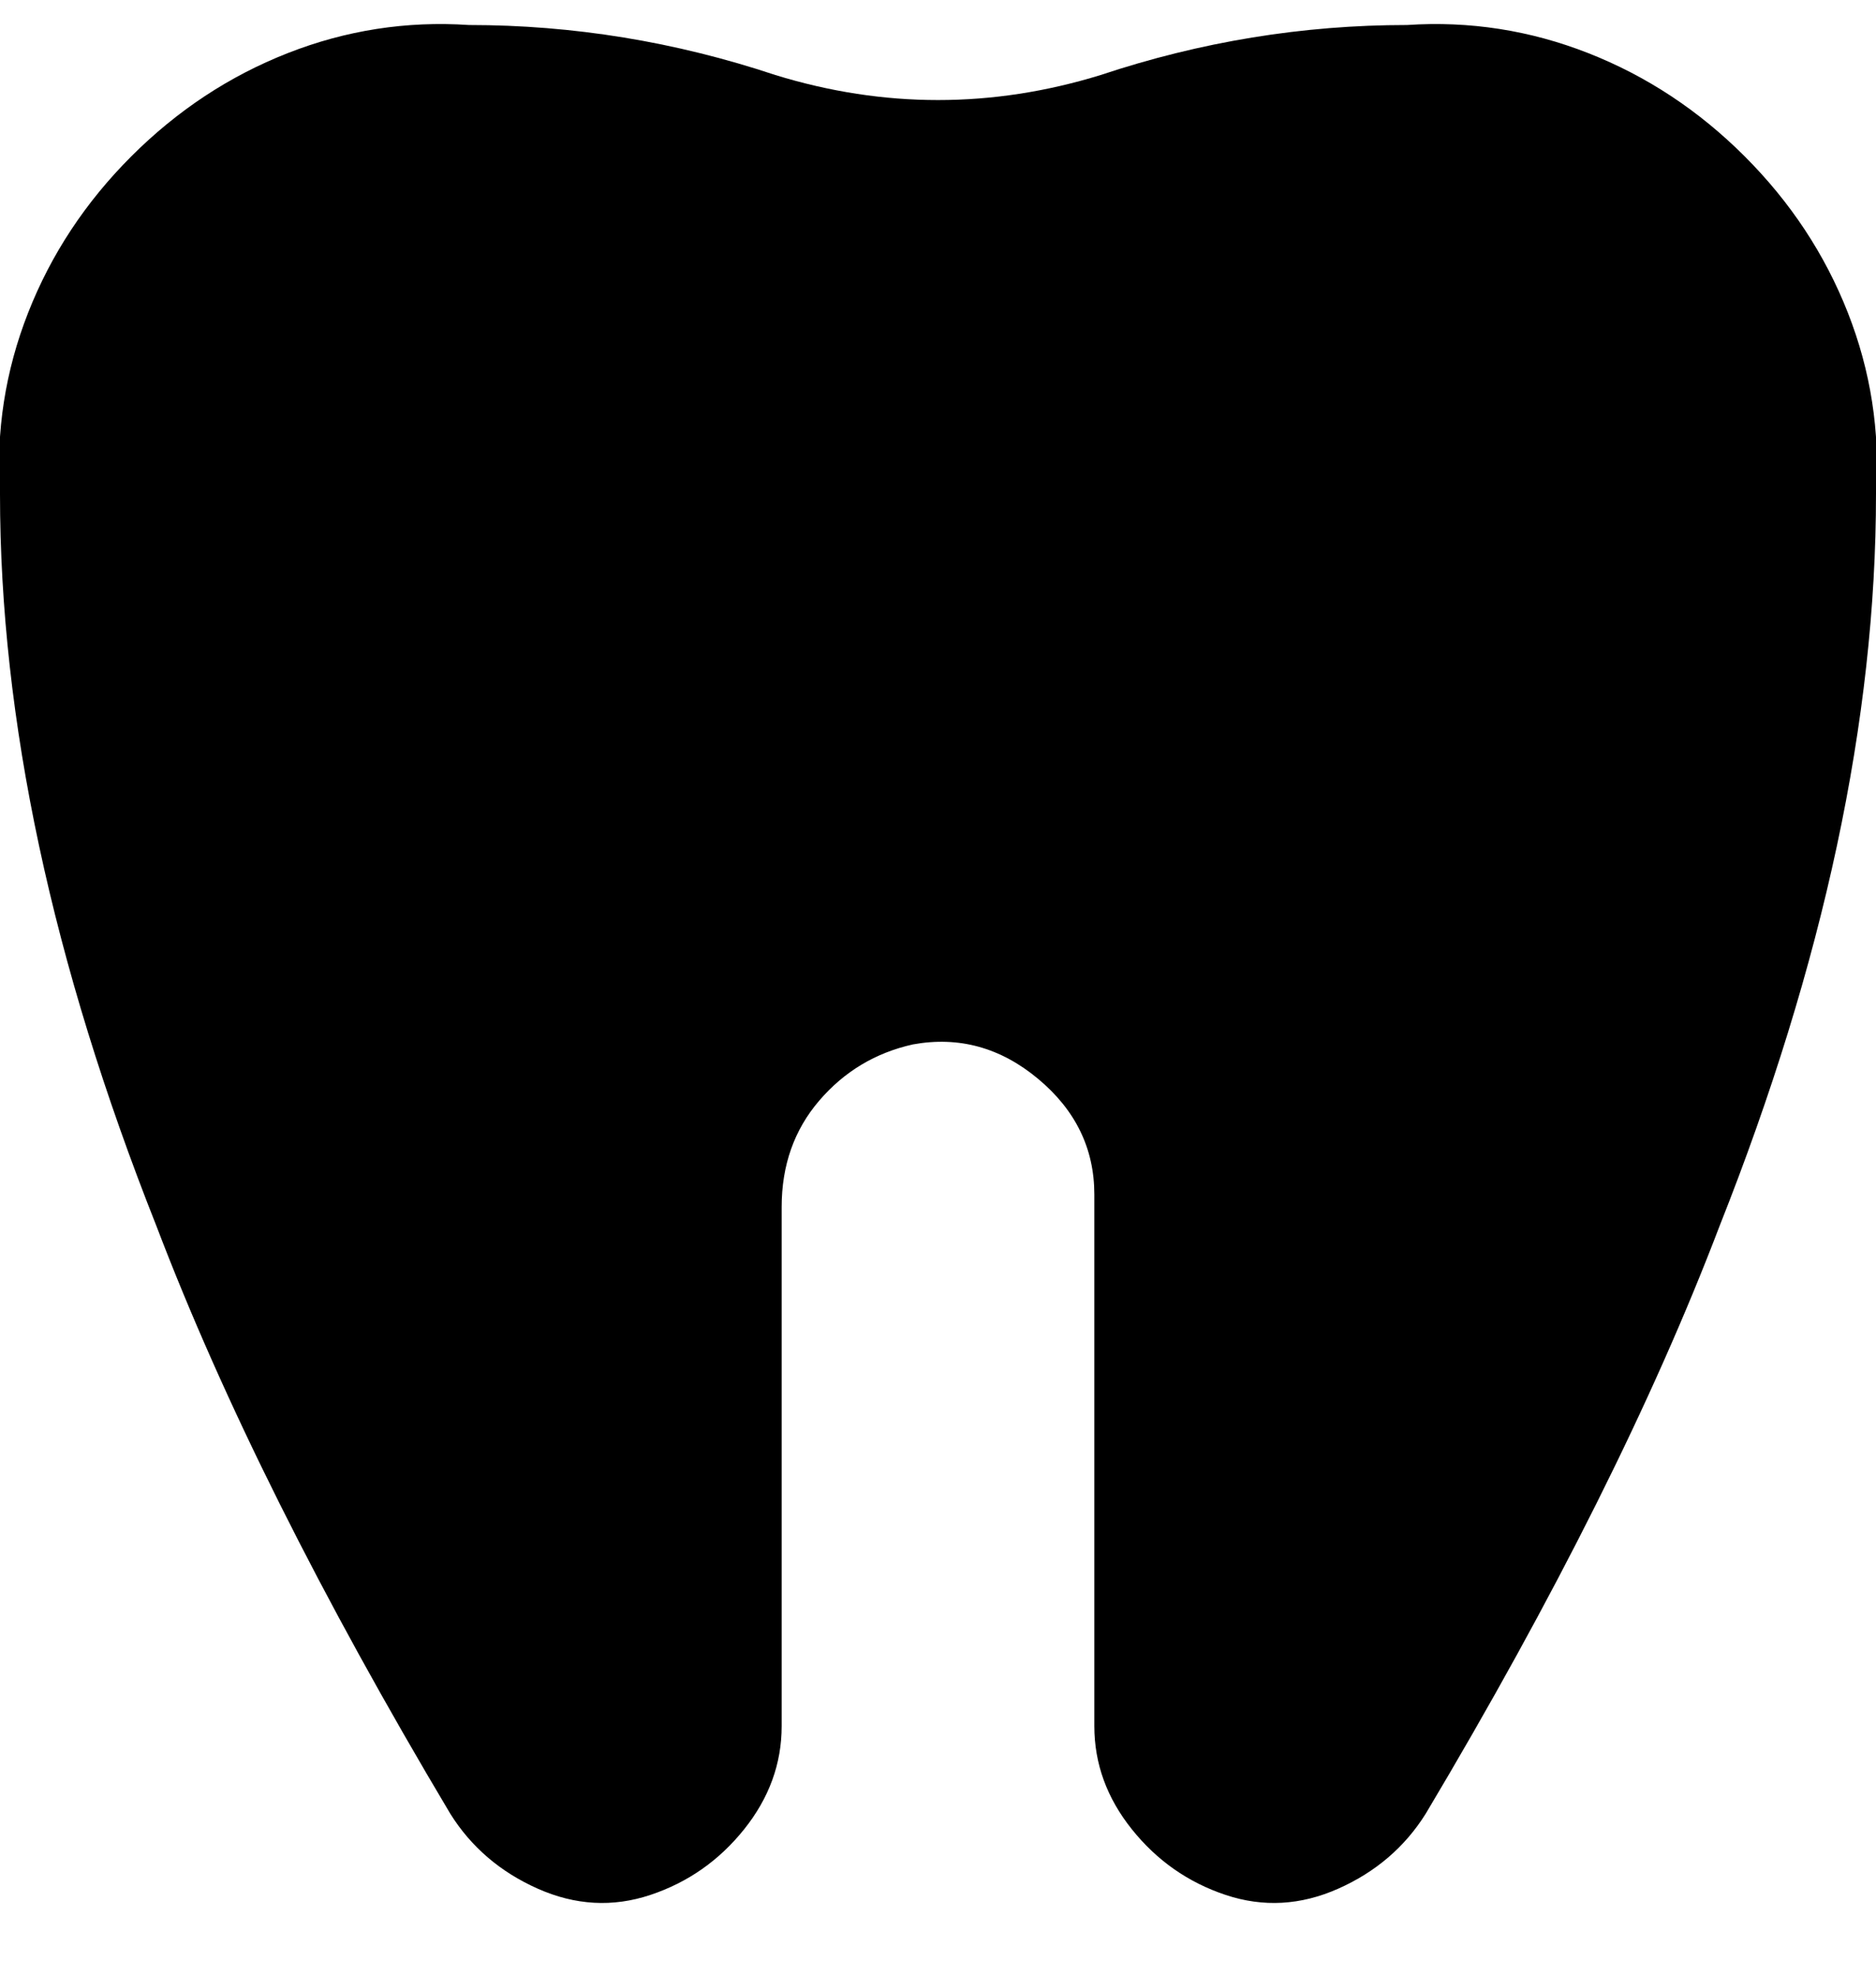 <svg viewBox="0 0 300.001 316" xmlns="http://www.w3.org/2000/svg"><path d="M225 4q-25 0-49 8-13 4-26 4t-26-4q-24-8-49-8-15-1-29 4.5T21 25Q10 36 4.5 50T0 79q0 54 25 117 16 42 47 94 5 8 14 12t18 1q9-3 15-10.5t6-16.5v-83q0-10 6-17t15-9q11-2 20 5.5t9 18.5v85q0 9 6 16.5t15 10.5q9 3 18-1t14-12q31-52 47-94 25-63 25-117 1-15-4.5-29T279 25q-11-11-25-16.5T225 4z"/></svg>